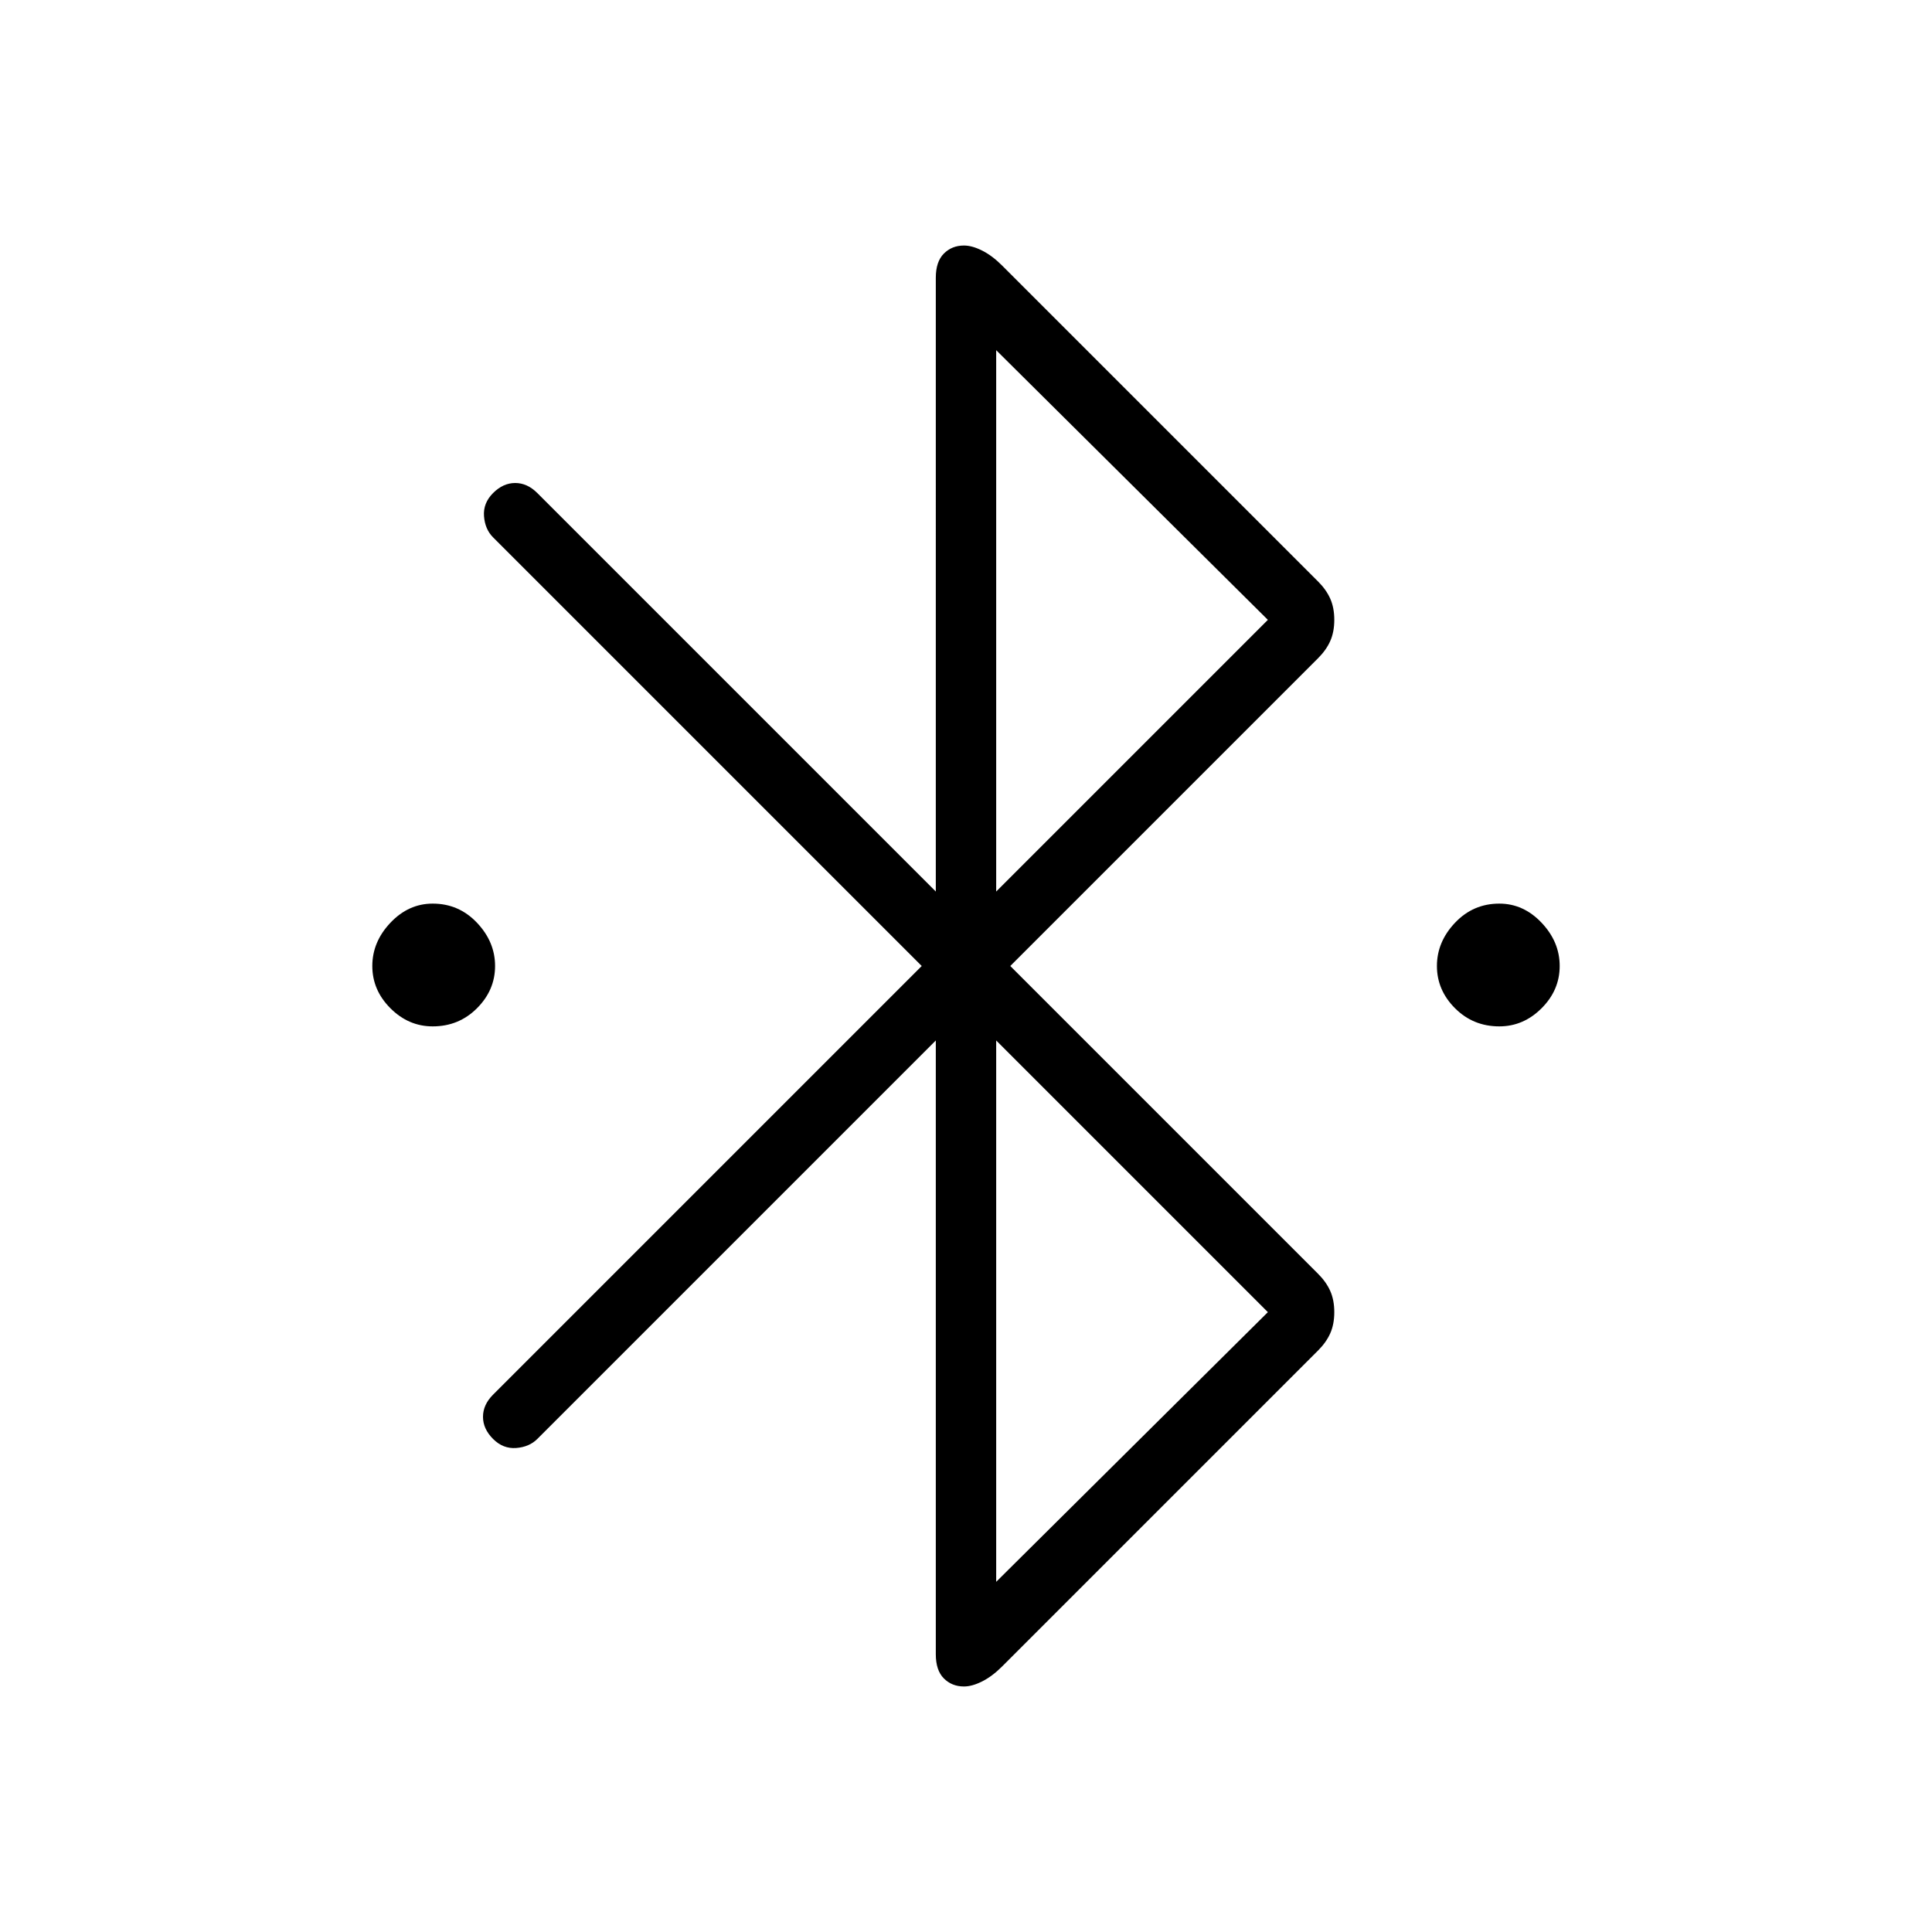 <svg xmlns="http://www.w3.org/2000/svg" height="48" width="48"><path d="M10.75 25.5q-.6 0-1.05-.45-.45-.45-.45-1.05 0-.6.45-1.075t1.05-.475q.65 0 1.1.475.45.475.45 1.075t-.45 1.05q-.45.45-1.1.45Zm26.5 0q-.65 0-1.1-.45-.45-.45-.45-1.05 0-.6.45-1.075t1.1-.475q.6 0 1.05.475.45.475.45 1.075t-.45 1.05q-.45.45-1.05.45Zm-14 .35-9.9 9.9q-.2.2-.525.225-.325.025-.575-.225-.25-.25-.25-.55 0-.3.25-.55L22.9 24 12.25 13.35q-.2-.2-.225-.525-.025-.325.225-.575.25-.25.55-.25.3 0 .55.25l9.9 9.9V6.9q0-.4.2-.6.2-.2.5-.2.2 0 .45.125t.5.375l7.85 7.85q.2.2.3.425.1.225.1.525 0 .3-.1.525-.1.225-.3.425L25.1 24l7.65 7.65q.2.2.3.425.1.225.1.525 0 .3-.1.525-.1.225-.3.425L24.9 41.4q-.25.25-.5.375t-.45.125q-.3 0-.5-.2t-.2-.6Zm1.5-3.7 6.75-6.75-6.75-6.7Zm0 17.15 6.75-6.7-6.75-6.75Z"/></svg>